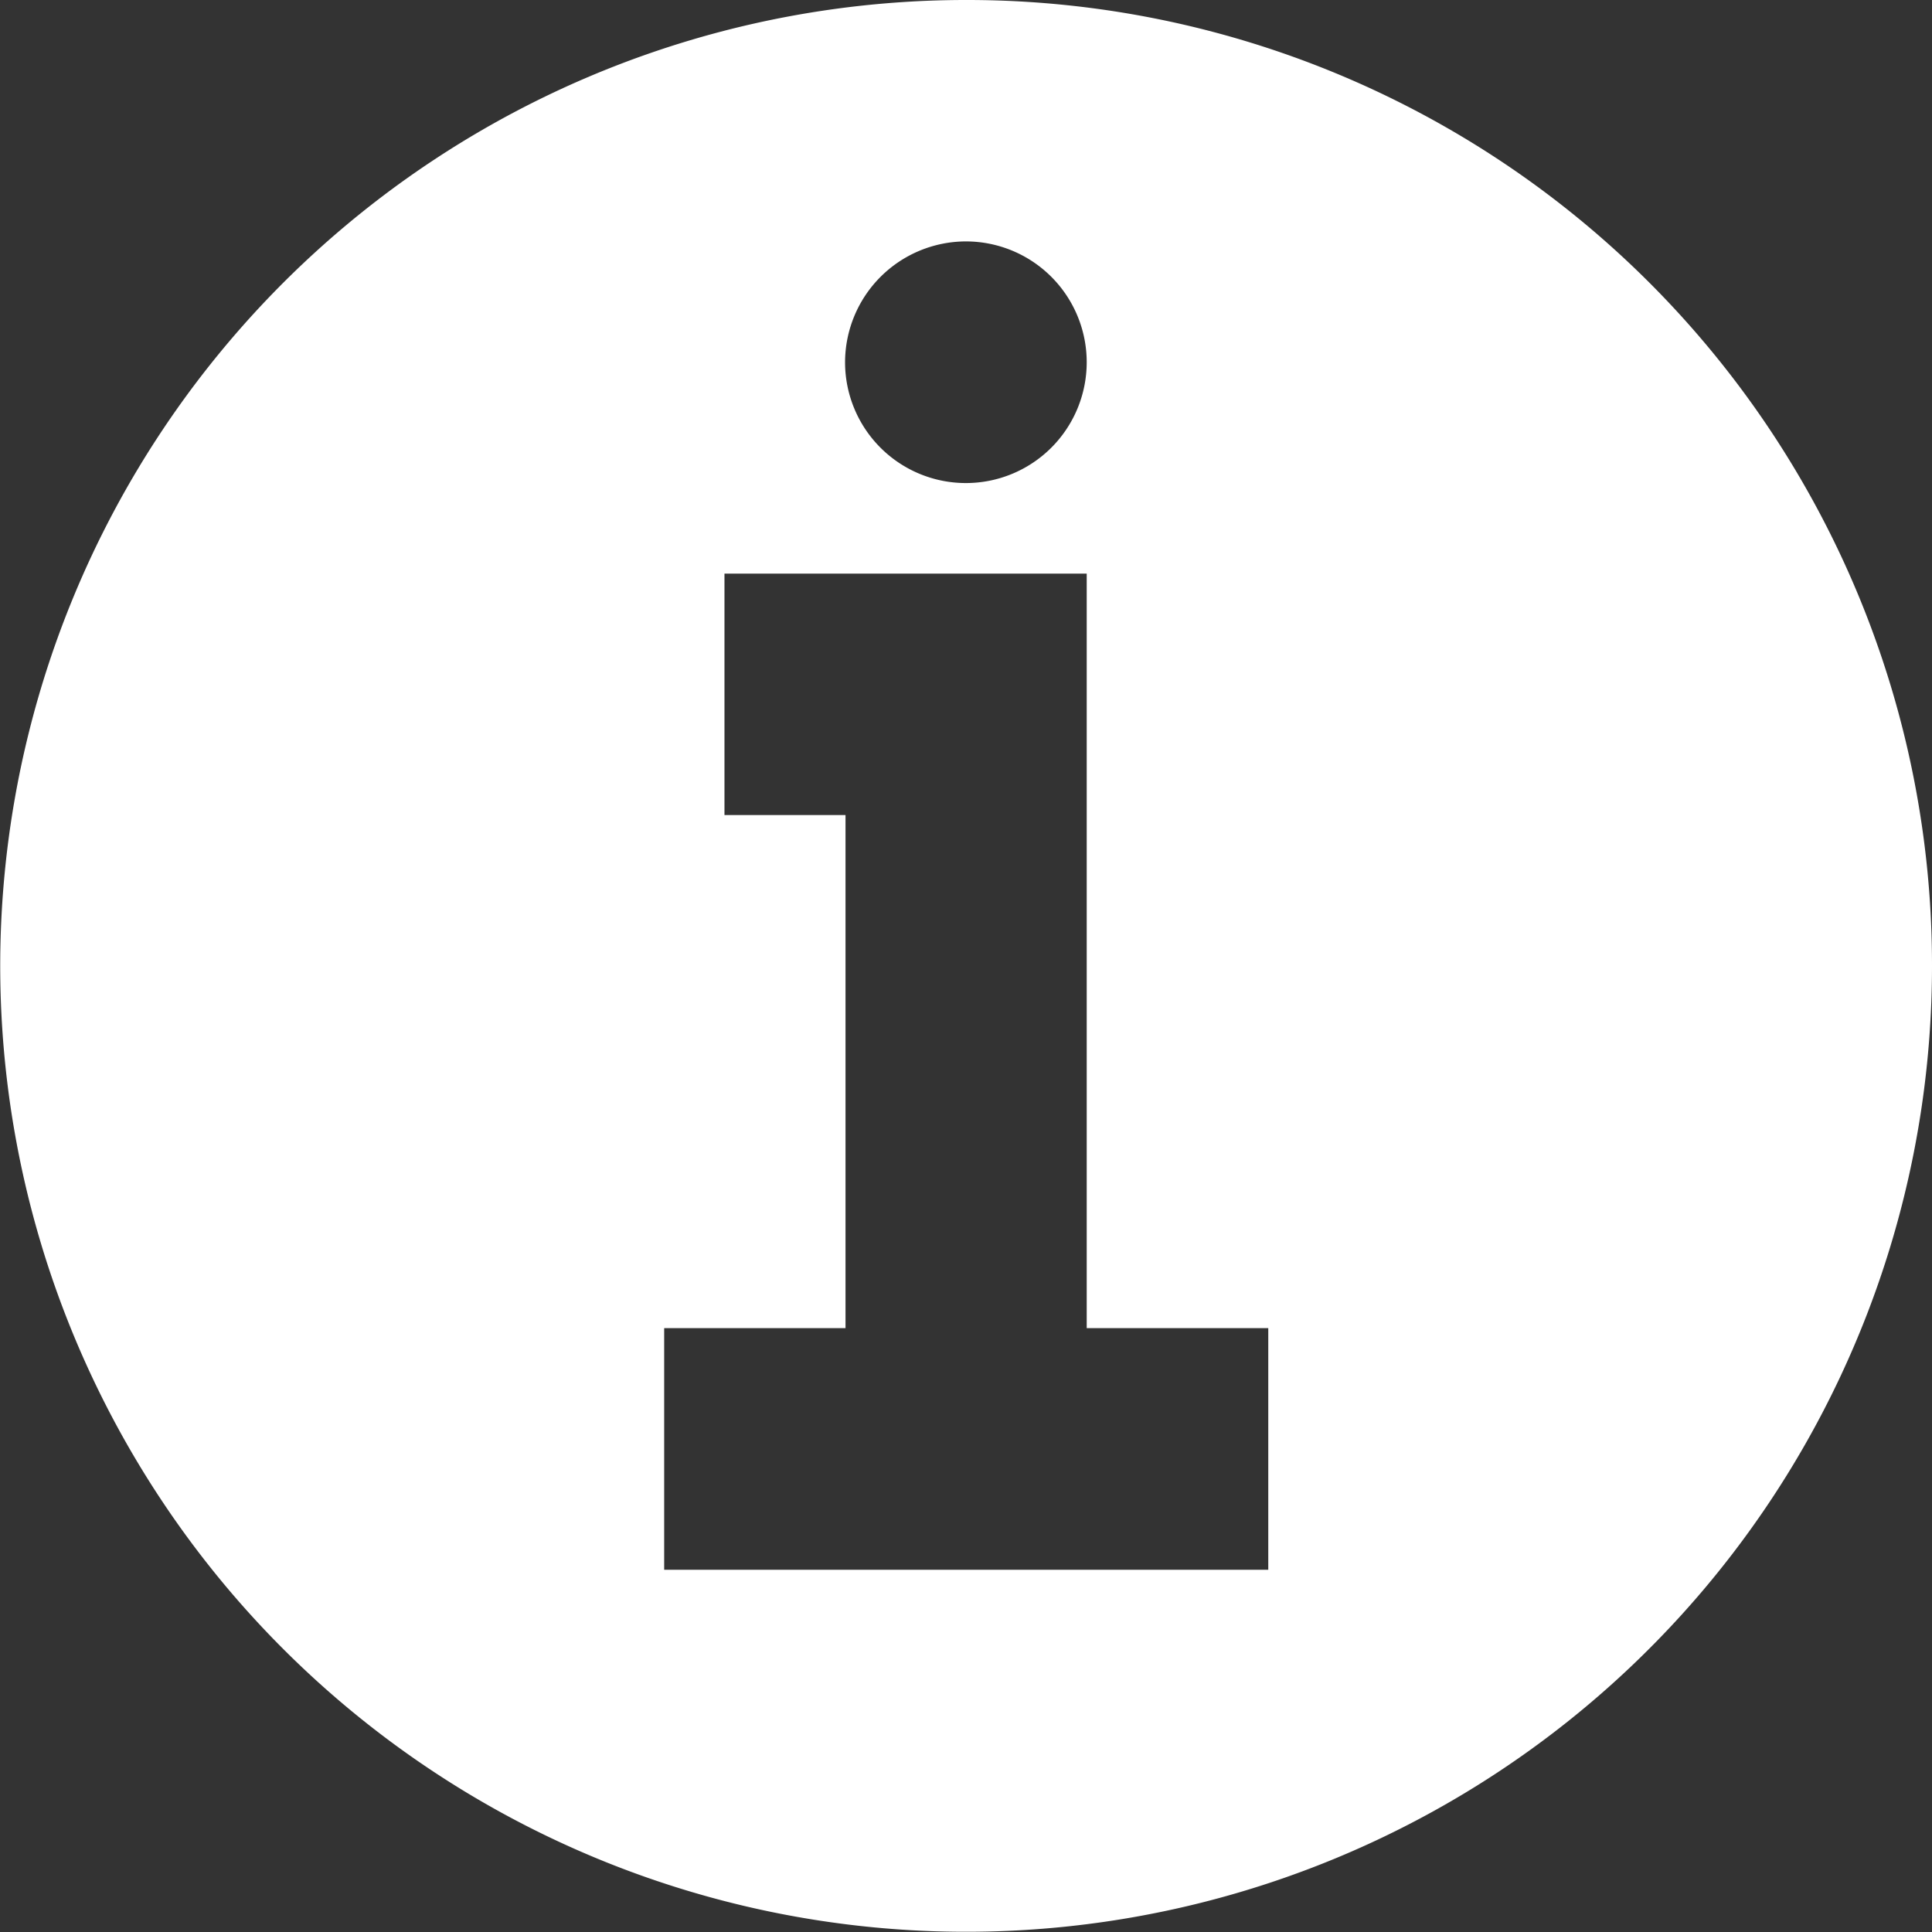 <svg xmlns="http://www.w3.org/2000/svg" width="8.683" height="8.683" viewBox="0 0 8.683 8.683">
  <rect x="0" y="0" width="8.683" height="8.683" fill="#333333" stroke="none"/>
  <path id="info-symbol" d="M5.341,1A4.341,4.341,0,1,0,9.683,5.341,4.337,4.337,0,0,0,5.341,1Zm0,1.085a.543.543,0,1,1-.543.543A.544.544,0,0,1,5.341,2.085ZM6.7,8.055H3.985V6.969H4.8V4.663H4.256V3.578H5.884V6.969H6.7Z" transform="translate(-1 -1)" fill="#fff"/>
</svg>
